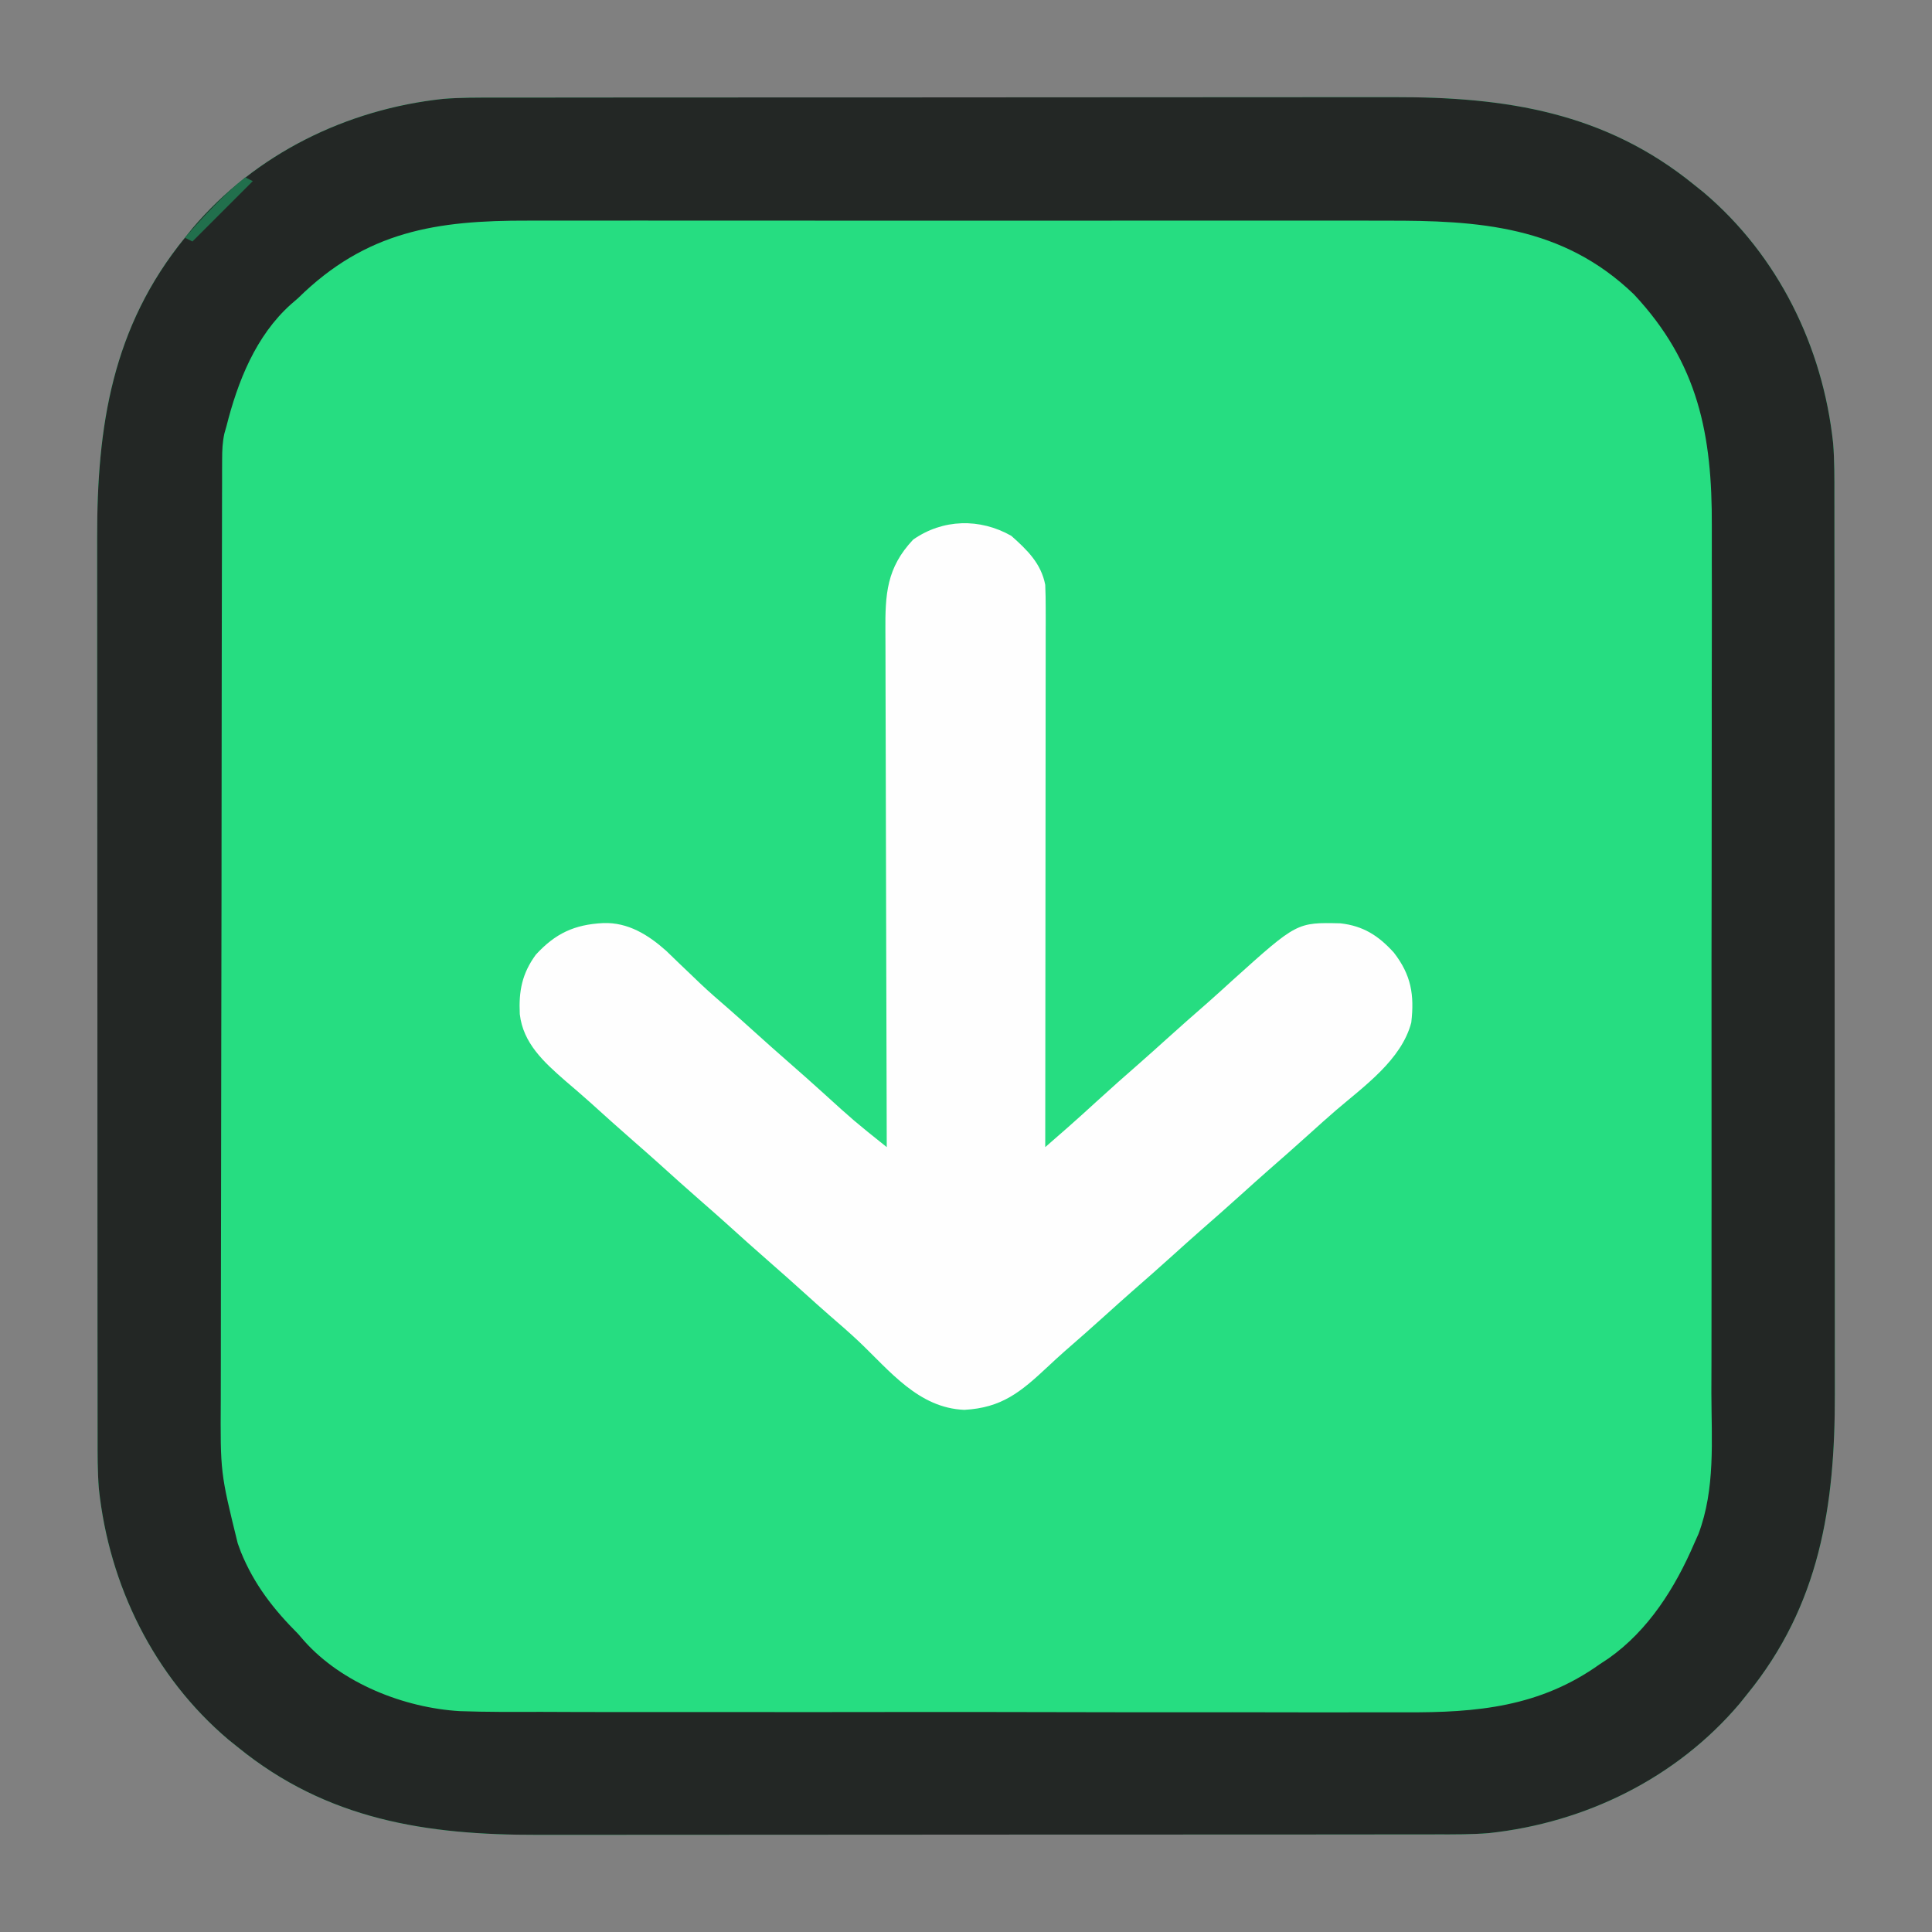 <?xml version="1.0" encoding="UTF-8"?>
<svg version="1.1" xmlns="http://www.w3.org/2000/svg" width="512" height="512">
<rect width="100%" height="100%" fill="#808080" stroke="none"/>
<path d="M0 0 C1.663 -0.003 1.663 -0.003 3.359 -0.007 C7.058 -0.013 10.756 -0.012 14.454 -0.012 C17.112 -0.015 19.771 -0.018 22.429 -0.022 C28.892 -0.03 35.354 -0.033 41.817 -0.033 C47.074 -0.034 52.331 -0.036 57.588 -0.039 C72.516 -0.048 87.443 -0.052 102.371 -0.052 C103.577 -0.052 103.577 -0.052 104.807 -0.052 C105.611 -0.052 106.416 -0.052 107.245 -0.051 C120.278 -0.051 133.311 -0.061 146.344 -0.075 C159.748 -0.089 173.153 -0.096 186.558 -0.095 C194.074 -0.095 201.591 -0.098 209.107 -0.108 C215.508 -0.117 221.909 -0.12 228.311 -0.113 C231.571 -0.11 234.831 -0.111 238.092 -0.118 C267.746 -0.183 294.05 3.879 317.686 23.134 C318.513 23.798 319.341 24.461 320.194 25.145 C339.922 41.874 351.743 65.994 354.481 91.58 C354.852 96.2 354.826 100.816 354.819 105.448 C354.822 106.557 354.824 107.665 354.826 108.807 C354.833 112.505 354.832 116.204 354.831 119.902 C354.834 122.56 354.837 125.219 354.841 127.877 C354.849 134.34 354.852 140.802 354.853 147.265 C354.853 152.522 354.855 157.779 354.858 163.036 C354.867 177.964 354.872 192.891 354.871 207.819 C354.871 209.025 354.871 209.025 354.871 210.255 C354.871 211.059 354.871 211.864 354.871 212.693 C354.871 225.726 354.88 238.759 354.894 251.792 C354.909 265.196 354.915 278.601 354.915 292.006 C354.914 299.522 354.917 307.039 354.928 314.555 C354.937 320.956 354.939 327.357 354.932 333.758 C354.929 337.019 354.93 340.279 354.938 343.54 C355.003 373.194 350.94 399.498 331.686 423.134 C331.022 423.961 330.358 424.789 329.674 425.642 C312.945 445.37 288.826 457.19 263.24 459.929 C258.62 460.3 254.004 460.274 249.371 460.267 C248.263 460.27 247.154 460.272 246.012 460.274 C242.314 460.281 238.616 460.28 234.917 460.279 C232.259 460.282 229.601 460.285 226.942 460.289 C220.48 460.297 214.017 460.3 207.555 460.301 C202.298 460.301 197.041 460.303 191.783 460.306 C176.856 460.315 161.928 460.32 147 460.319 C146.197 460.319 145.393 460.319 144.565 460.319 C143.76 460.319 142.956 460.319 142.126 460.319 C129.093 460.318 116.061 460.328 103.028 460.342 C89.623 460.357 76.218 460.363 62.814 460.363 C55.297 460.362 47.781 460.365 40.264 460.376 C33.863 460.385 27.462 460.387 21.061 460.38 C17.8 460.377 14.54 460.378 11.28 460.386 C-18.375 460.451 -44.678 456.388 -68.314 437.134 C-69.142 436.47 -69.969 435.806 -70.822 435.122 C-90.55 418.393 -102.371 394.274 -105.109 368.687 C-105.48 364.068 -105.455 359.452 -105.448 354.819 C-105.45 353.711 -105.452 352.602 -105.455 351.46 C-105.461 347.762 -105.46 344.064 -105.46 340.365 C-105.463 337.707 -105.466 335.049 -105.47 332.39 C-105.478 325.928 -105.481 319.465 -105.481 313.003 C-105.482 307.746 -105.484 302.489 -105.487 297.231 C-105.496 282.304 -105.5 267.376 -105.5 252.448 C-105.5 251.645 -105.5 250.841 -105.5 250.013 C-105.499 248.806 -105.499 248.806 -105.499 247.574 C-105.499 234.541 -105.509 221.509 -105.523 208.476 C-105.537 195.071 -105.544 181.666 -105.543 168.262 C-105.543 160.745 -105.545 153.229 -105.556 145.712 C-105.565 139.311 -105.568 132.91 -105.561 126.509 C-105.558 123.248 -105.558 119.988 -105.566 116.728 C-105.631 87.073 -101.569 60.77 -82.314 37.134 C-81.65 36.306 -80.987 35.479 -80.303 34.626 C-63.574 14.898 -39.454 3.077 -13.868 0.339 C-9.248 -0.032 -4.632 -0.007 0 0 Z " fill="#26DD81" transform="translate(131.314,25.866)"/>
<path d="M0 0 C1.663 -0.003 1.663 -0.003 3.359 -0.007 C7.058 -0.013 10.756 -0.012 14.454 -0.012 C17.112 -0.015 19.771 -0.018 22.429 -0.022 C28.892 -0.03 35.354 -0.033 41.817 -0.033 C47.074 -0.034 52.331 -0.036 57.588 -0.039 C72.516 -0.048 87.443 -0.052 102.371 -0.052 C103.577 -0.052 103.577 -0.052 104.807 -0.052 C105.611 -0.052 106.416 -0.052 107.245 -0.051 C120.278 -0.051 133.311 -0.061 146.344 -0.075 C159.748 -0.089 173.153 -0.096 186.558 -0.095 C194.074 -0.095 201.591 -0.098 209.107 -0.108 C215.508 -0.117 221.909 -0.12 228.311 -0.113 C231.571 -0.11 234.831 -0.111 238.092 -0.118 C267.746 -0.183 294.05 3.879 317.686 23.134 C318.513 23.798 319.341 24.461 320.194 25.145 C339.922 41.874 351.743 65.994 354.481 91.58 C354.852 96.2 354.826 100.816 354.819 105.448 C354.822 106.557 354.824 107.665 354.826 108.807 C354.833 112.505 354.832 116.204 354.831 119.902 C354.834 122.56 354.837 125.219 354.841 127.877 C354.849 134.34 354.852 140.802 354.853 147.265 C354.853 152.522 354.855 157.779 354.858 163.036 C354.867 177.964 354.872 192.891 354.871 207.819 C354.871 209.025 354.871 209.025 354.871 210.255 C354.871 211.059 354.871 211.864 354.871 212.693 C354.871 225.726 354.88 238.759 354.894 251.792 C354.909 265.196 354.915 278.601 354.915 292.006 C354.914 299.522 354.917 307.039 354.928 314.555 C354.937 320.956 354.939 327.357 354.932 333.758 C354.929 337.019 354.93 340.279 354.938 343.54 C355.003 373.194 350.94 399.498 331.686 423.134 C331.022 423.961 330.358 424.789 329.674 425.642 C312.945 445.37 288.826 457.19 263.24 459.929 C258.62 460.3 254.004 460.274 249.371 460.267 C248.263 460.27 247.154 460.272 246.012 460.274 C242.314 460.281 238.616 460.28 234.917 460.279 C232.259 460.282 229.601 460.285 226.942 460.289 C220.48 460.297 214.017 460.3 207.555 460.301 C202.298 460.301 197.041 460.303 191.783 460.306 C176.856 460.315 161.928 460.32 147 460.319 C146.197 460.319 145.393 460.319 144.565 460.319 C143.76 460.319 142.956 460.319 142.126 460.319 C129.093 460.318 116.061 460.328 103.028 460.342 C89.623 460.357 76.218 460.363 62.814 460.363 C55.297 460.362 47.781 460.365 40.264 460.376 C33.863 460.385 27.462 460.387 21.061 460.38 C17.8 460.377 14.54 460.378 11.28 460.386 C-18.375 460.451 -44.678 456.388 -68.314 437.134 C-69.142 436.47 -69.969 435.806 -70.822 435.122 C-90.55 418.393 -102.371 394.274 -105.109 368.687 C-105.48 364.068 -105.455 359.452 -105.448 354.819 C-105.45 353.711 -105.452 352.602 -105.455 351.46 C-105.461 347.762 -105.46 344.064 -105.46 340.365 C-105.463 337.707 -105.466 335.049 -105.47 332.39 C-105.478 325.928 -105.481 319.465 -105.481 313.003 C-105.482 307.746 -105.484 302.489 -105.487 297.231 C-105.496 282.304 -105.5 267.376 -105.5 252.448 C-105.5 251.645 -105.5 250.841 -105.5 250.013 C-105.499 248.806 -105.499 248.806 -105.499 247.574 C-105.499 234.541 -105.509 221.509 -105.523 208.476 C-105.537 195.071 -105.544 181.666 -105.543 168.262 C-105.543 160.745 -105.545 153.229 -105.556 145.712 C-105.565 139.311 -105.568 132.91 -105.561 126.509 C-105.558 123.248 -105.558 119.988 -105.566 116.728 C-105.631 87.073 -101.569 60.77 -82.314 37.134 C-81.65 36.306 -80.987 35.479 -80.303 34.626 C-63.574 14.898 -39.454 3.077 -13.868 0.339 C-9.248 -0.032 -4.632 -0.007 0 0 Z M-52.314 53.134 C-52.938 53.674 -53.562 54.214 -54.205 54.77 C-63.545 63.121 -68.322 75.266 -71.314 87.134 C-71.491 87.752 -71.667 88.37 -71.849 89.007 C-72.365 91.367 -72.443 93.494 -72.448 95.91 C-72.453 96.874 -72.457 97.837 -72.462 98.83 C-72.462 99.886 -72.462 100.942 -72.461 102.03 C-72.465 103.154 -72.469 104.278 -72.473 105.436 C-72.484 109.216 -72.487 112.997 -72.491 116.778 C-72.497 119.483 -72.504 122.188 -72.511 124.893 C-72.531 133.024 -72.541 141.154 -72.55 149.285 C-72.554 153.118 -72.56 156.951 -72.565 160.784 C-72.582 173.534 -72.596 186.284 -72.604 199.034 C-72.606 202.342 -72.607 205.65 -72.609 208.959 C-72.61 209.781 -72.61 210.603 -72.611 211.45 C-72.619 224.751 -72.644 238.052 -72.677 251.353 C-72.71 265.023 -72.728 278.693 -72.731 292.363 C-72.733 300.032 -72.742 307.701 -72.768 315.371 C-72.79 321.907 -72.797 328.442 -72.788 334.978 C-72.783 338.308 -72.787 341.637 -72.805 344.966 C-72.922 364.4 -72.922 364.4 -68.314 383.134 C-68.039 383.883 -67.764 384.633 -67.481 385.405 C-63.996 394.002 -58.809 400.639 -52.314 407.134 C-51.774 407.756 -51.234 408.379 -50.678 409.02 C-40.668 420.24 -24.216 426.736 -9.434 427.604 C-2.317 427.854 4.8 427.822 11.92 427.797 C14.651 427.802 17.383 427.815 20.115 427.828 C26.731 427.854 33.347 427.853 39.963 427.842 C45.346 427.833 50.73 427.834 56.114 427.842 C56.884 427.843 57.653 427.844 58.446 427.845 C60.011 427.847 61.575 427.849 63.139 427.851 C77.769 427.871 92.399 427.859 107.029 427.837 C119.545 427.818 132.061 427.829 144.578 427.861 C159.156 427.898 173.735 427.915 188.314 427.902 C189.872 427.9 191.431 427.899 192.99 427.898 C194.14 427.897 194.14 427.897 195.313 427.896 C200.681 427.893 206.049 427.904 211.417 427.921 C217.972 427.941 224.527 427.94 231.082 427.912 C234.419 427.899 237.754 427.897 241.09 427.916 C260.084 428.015 276.778 426.509 292.686 415.134 C293.427 414.646 294.168 414.159 294.932 413.657 C305.551 406.185 312.637 394.888 317.686 383.134 C318.053 382.314 318.42 381.495 318.798 380.651 C323.302 368.668 322.253 355.81 322.219 343.209 C322.224 340.474 322.235 337.74 322.245 335.005 C322.267 328.371 322.267 321.738 322.259 315.104 C322.252 309.707 322.254 304.31 322.26 298.912 C322.261 297.756 322.261 297.756 322.263 296.577 C322.265 295.011 322.266 293.445 322.268 291.878 C322.285 277.219 322.276 262.56 322.259 247.901 C322.245 234.52 322.259 221.139 322.288 207.759 C322.318 193.986 322.328 180.213 322.319 166.44 C322.318 164.879 322.317 163.318 322.316 161.757 C322.315 160.605 322.315 160.605 322.314 159.43 C322.312 154.047 322.322 148.665 322.337 143.283 C322.354 136.711 322.354 130.14 322.331 123.569 C322.32 120.222 322.32 116.877 322.336 113.531 C322.442 89.379 318.767 70.381 301.686 52.134 C282.808 33.959 260.526 32.533 235.793 32.616 C233.086 32.613 230.379 32.604 227.672 32.595 C221.114 32.577 214.556 32.581 207.998 32.593 C202.663 32.602 197.327 32.603 191.992 32.598 C191.23 32.598 190.467 32.597 189.682 32.597 C188.133 32.595 186.583 32.594 185.034 32.593 C170.542 32.581 156.05 32.594 141.558 32.616 C129.152 32.634 116.746 32.631 104.341 32.612 C89.897 32.591 75.453 32.582 61.009 32.595 C59.466 32.596 57.923 32.597 56.379 32.598 C55.62 32.599 54.861 32.6 54.079 32.6 C48.757 32.604 43.435 32.598 38.112 32.589 C31.617 32.577 25.122 32.58 18.627 32.602 C15.319 32.612 12.012 32.614 8.705 32.603 C-15.609 32.529 -34.221 35.329 -52.314 53.134 Z " fill="#232725" transform="translate(131.314,25.866)"/>
<path d="M0 0 C4.234 3.753 7.925 7.338 9 13 C9.089 15.044 9.122 17.091 9.12 19.138 C9.122 21.026 9.122 21.026 9.124 22.953 C9.121 24.346 9.117 25.739 9.114 27.132 C9.113 28.6 9.113 30.069 9.114 31.537 C9.114 35.523 9.108 39.508 9.101 43.493 C9.095 47.658 9.095 51.824 9.093 55.989 C9.09 63.876 9.082 71.763 9.072 79.65 C9.061 88.629 9.055 97.609 9.05 106.588 C9.04 125.059 9.022 143.529 9 162 C10.273 160.888 11.546 159.776 12.818 158.664 C13.527 158.045 14.236 157.426 14.966 156.788 C17.506 154.555 20.006 152.283 22.5 150 C26.287 146.547 30.105 143.139 33.973 139.777 C36.335 137.706 38.668 135.605 41 133.5 C44.619 130.234 48.267 127.007 51.945 123.809 C54.28 121.753 56.576 119.658 58.875 117.562 C75.694 102.428 75.694 102.428 87.219 102.691 C93.273 103.363 97.333 105.977 101.375 110.438 C105.957 116.339 106.863 121.609 106 129 C103.395 138.881 93.49 145.858 86.062 152.223 C83.675 154.28 81.338 156.387 79 158.5 C75.383 161.764 71.736 164.988 68.062 168.188 C65.69 170.272 63.344 172.384 61 174.5 C57.383 177.764 53.736 180.988 50.062 184.188 C47.69 186.272 45.344 188.384 43 190.5 C39.383 193.764 35.736 196.988 32.062 200.188 C29.69 202.272 27.344 204.384 25 206.5 C21.385 209.762 17.745 212.99 14.062 216.176 C12.54 217.523 11.043 218.9 9.562 220.293 C2.473 226.918 -2.539 231.085 -12.438 231.625 C-24.567 231.138 -32.122 221.367 -40.436 213.471 C-42.922 211.133 -45.495 208.902 -48.078 206.672 C-50.411 204.642 -52.705 202.572 -55 200.5 C-57.981 197.81 -60.972 195.137 -64 192.5 C-67.895 189.107 -71.728 185.648 -75.562 182.188 C-77.694 180.274 -79.84 178.381 -82 176.5 C-85.895 173.107 -89.728 169.648 -93.562 166.188 C-95.694 164.274 -97.84 162.381 -100 160.5 C-103.891 157.111 -107.721 153.657 -111.547 150.195 C-113.754 148.22 -115.995 146.295 -118.25 144.375 C-123.848 139.48 -129.394 134.451 -130.25 126.75 C-130.549 120.623 -129.653 115.993 -126 111 C-120.833 105.37 -115.777 102.999 -108.125 102.625 C-101.578 102.387 -96.186 105.745 -91.438 109.988 C-90.283 111.087 -89.137 112.196 -88 113.312 C-86.777 114.481 -85.553 115.649 -84.328 116.816 C-83.751 117.371 -83.174 117.925 -82.58 118.497 C-80.099 120.858 -77.514 123.091 -74.922 125.328 C-72.589 127.358 -70.295 129.428 -68 131.5 C-65.019 134.19 -62.028 136.863 -59 139.5 C-55.972 142.137 -52.981 144.81 -50 147.5 C-41.723 155.019 -41.723 155.019 -33 162 C-33.003 161.239 -33.006 160.477 -33.008 159.693 C-33.075 141.155 -33.124 122.618 -33.155 104.081 C-33.171 95.117 -33.192 86.152 -33.226 77.188 C-33.256 69.373 -33.276 61.559 -33.282 53.745 C-33.286 49.608 -33.295 45.471 -33.317 41.334 C-33.338 37.438 -33.344 33.542 -33.339 29.646 C-33.34 28.218 -33.346 26.791 -33.358 25.363 C-33.434 15.479 -33.057 8.472 -26 1 C-18.159 -4.489 -8.307 -4.724 0 0 Z " fill="#FEFEFE" transform="translate(268,142)"/>
<path d="M0 0 C0.66 0.33 1.32 0.66 2 1 C-3.28 6.28 -8.56 11.56 -14 17 C-14.66 16.67 -15.32 16.34 -16 16 C-10.967 10.225 -5.963 4.821 0 0 Z " fill="#216F4C" transform="translate(65,47)"/>
</svg>
